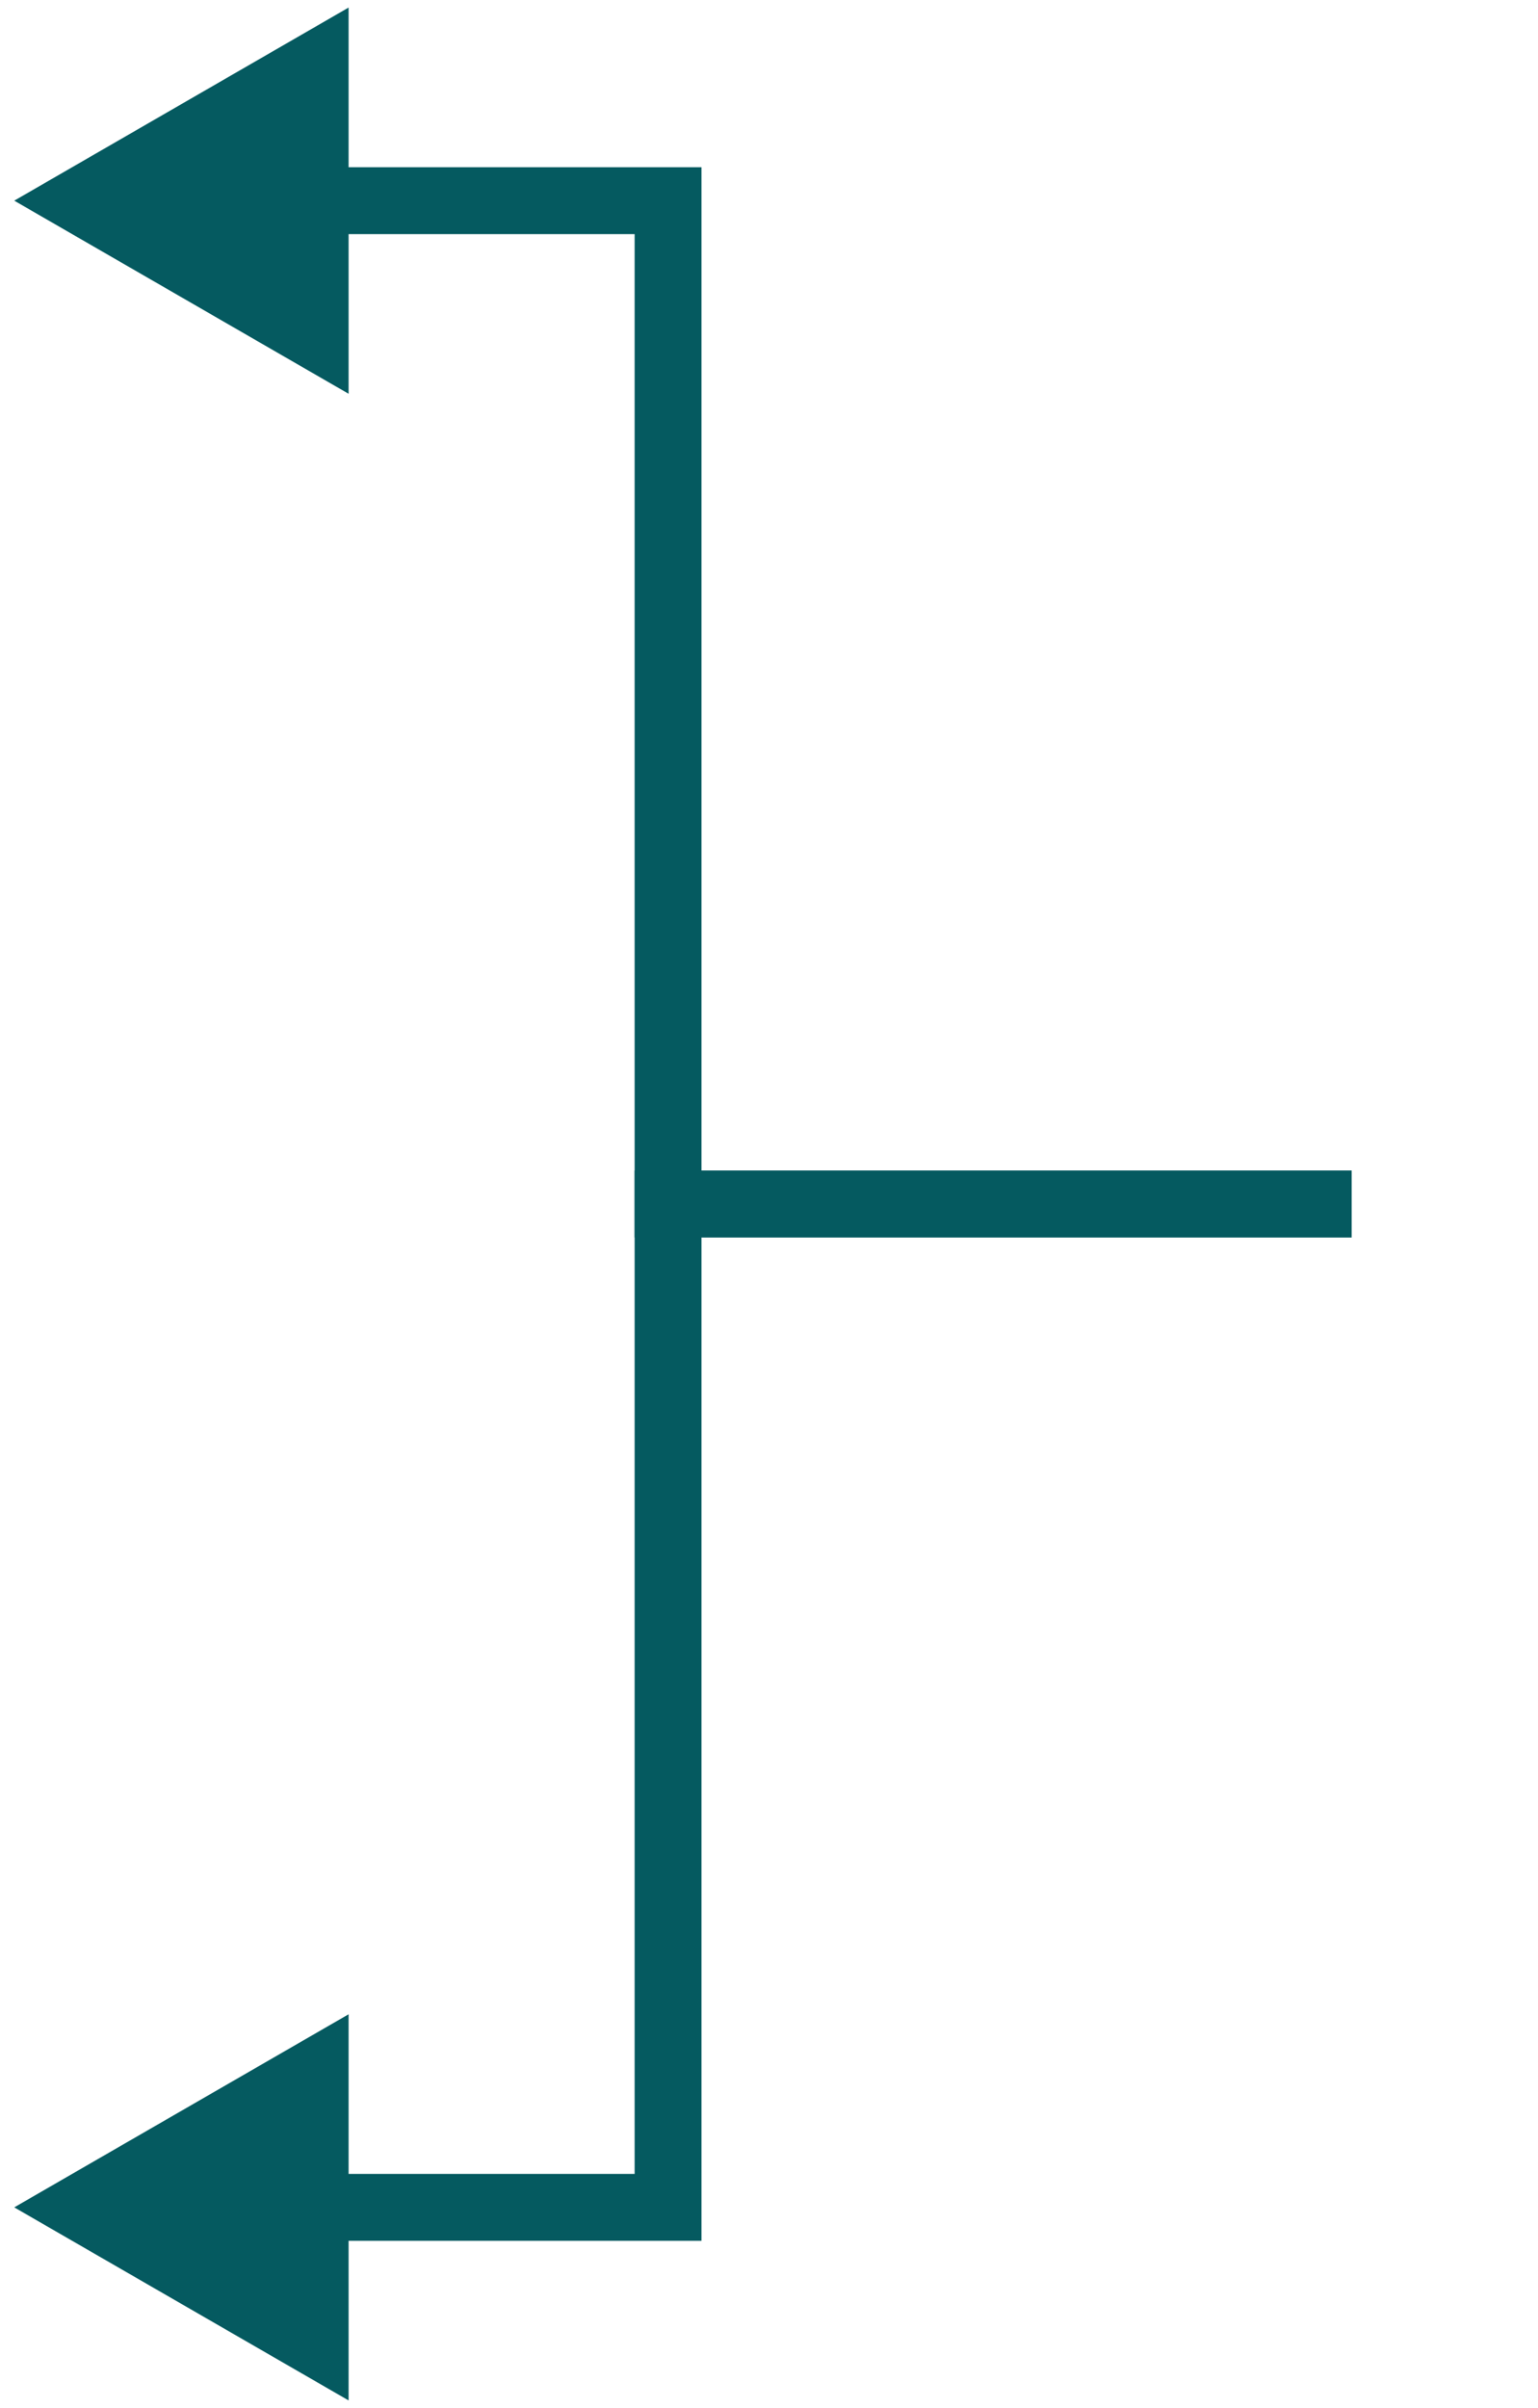 <svg width="46" height="72" viewBox="0 0 46 72" fill="none" xmlns="http://www.w3.org/2000/svg">
<path d="M19.981 36H18.981V37H19.981V36ZM19.981 6H20.981V5H19.981V6ZM0.426 6L10.426 11.774V0.226L0.426 6ZM40.426 35H19.981V37H40.426V35ZM20.981 36V6H18.981V36H20.981ZM19.981 5H9.426V7H19.981V5Z" fill="#055A60"/>
<path d="M19.981 36H18.981V35H19.981V36ZM19.981 66H20.981V67H19.981V66ZM0.426 66L10.426 60.227V71.773L0.426 66ZM40.426 37H19.981V35H40.426V37ZM20.981 36V66H18.981V36H20.981ZM19.981 67H9.426V65H19.981V67Z" fill="#055A60"/>
</svg>
